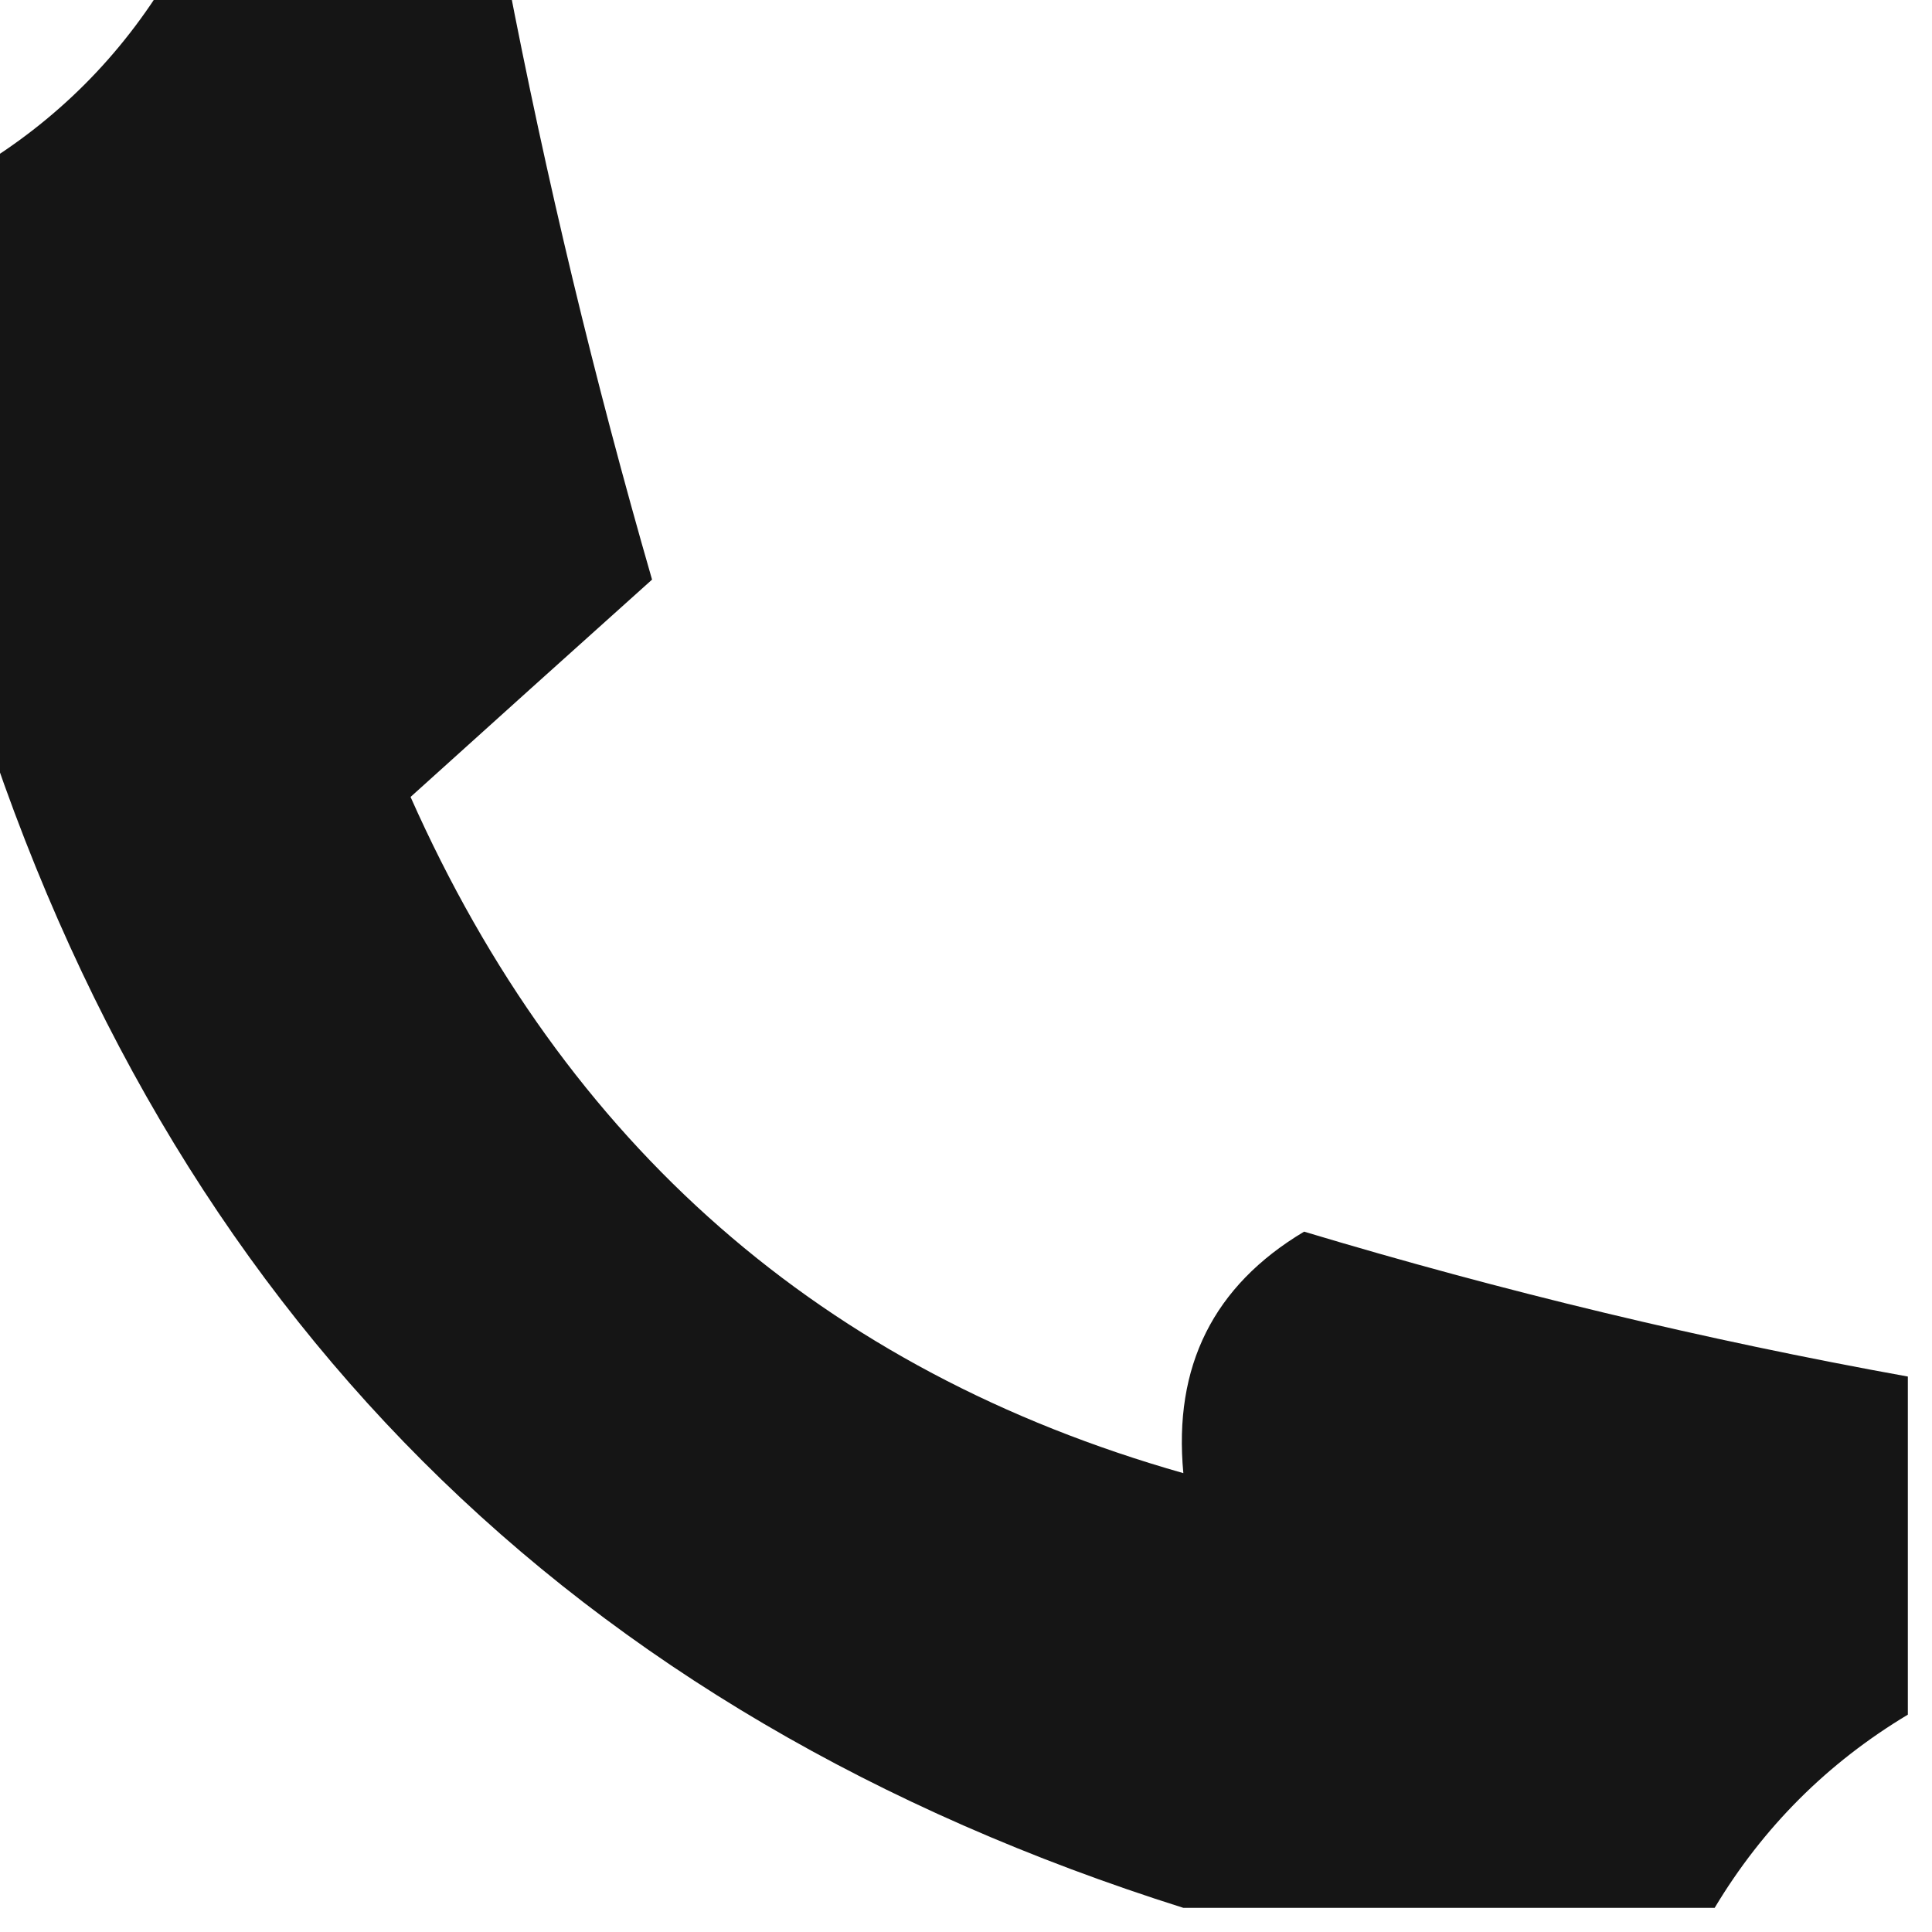 <?xml version="1.0" encoding="UTF-8"?>
<!DOCTYPE svg PUBLIC "-//W3C//DTD SVG 1.1//EN" "http://www.w3.org/Graphics/SVG/1.1/DTD/svg11.dtd">
<svg xmlns="http://www.w3.org/2000/svg" version="1.1" width="40px" height="40px" style="shape-rendering:geometricPrecision; text-rendering:geometricPrecision; image-rendering:optimizeQuality; fill-rule:evenodd; clip-rule:evenodd" xmlns:xlink="http://www.w3.org/1999/xlink">
<g><path style="opacity:0.915" fill="#000000" d="M 3.5,-0.5 C 5.833,-0.5 8.167,-0.5 10.5,-0.5C 11.306,3.695 12.306,7.862 13.5,12C 11.825,13.502 10.159,15.002 8.5,16.5C 11.707,23.713 17.04,28.38 24.5,30.5C 24.291,28.286 25.124,26.619 27,25.5C 31.123,26.739 35.29,27.739 39.5,28.5C 39.5,30.833 39.5,33.167 39.5,35.5C 37.833,36.5 36.5,37.833 35.5,39.5C 31.833,39.5 28.167,39.5 24.5,39.5C 11.833,35.5 3.5,27.167 -0.5,14.5C -0.5,10.833 -0.5,7.167 -0.5,3.5C 1.167,2.5 2.5,1.167 3.5,-0.5 Z"/></g>
</svg>
